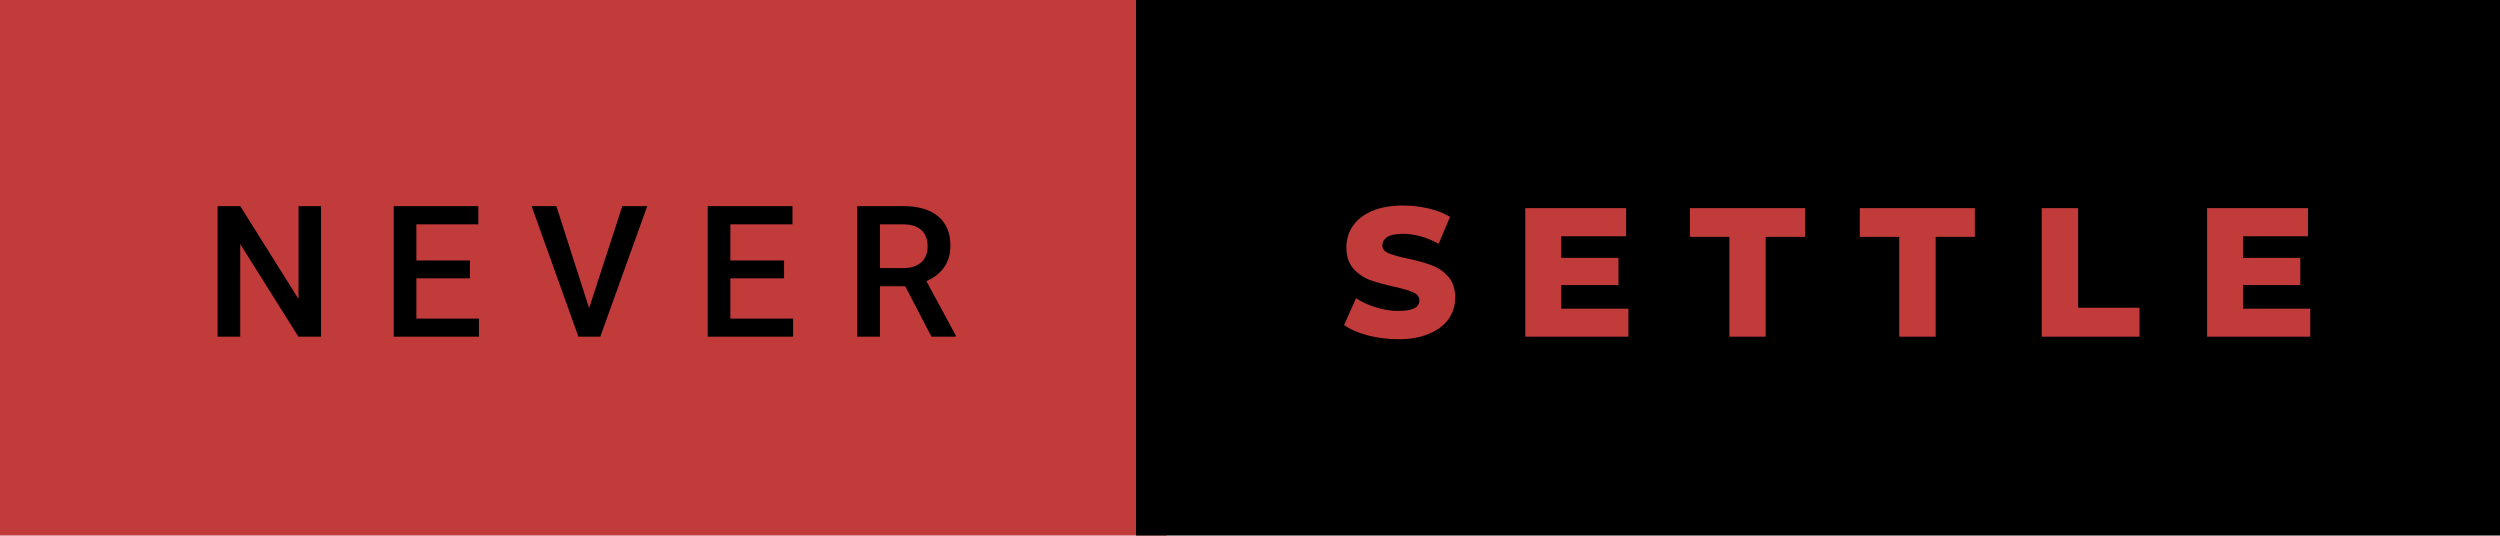 <svg xmlns="http://www.w3.org/2000/svg" width="163.38" height="35" viewBox="0 0 163.38 35"><rect class="svg__rect" x="0" y="0" width="76.24" height="35" fill="#C13B3A"/><rect class="svg__rect" x="74.24" y="0" width="89.14" height="35" fill="#000000"/><path class="svg__text" d="M15.70 22L14.22 22L14.22 13.47L15.70 13.47L19.51 19.54L19.51 13.47L20.98 13.47L20.98 22L19.50 22L15.70 15.95L15.70 22ZM31.30 22L25.73 22L25.73 13.47L31.26 13.47L31.26 14.66L27.21 14.66L27.21 17.02L30.71 17.02L30.71 18.19L27.21 18.19L27.21 20.82L31.30 20.82L31.30 22ZM37.80 22L34.74 13.47L36.36 13.47L38.50 20.14L40.67 13.47L42.30 13.47L39.23 22L37.80 22ZM51.83 22L46.25 22L46.25 13.47L51.79 13.47L51.79 14.66L47.73 14.66L47.73 17.02L51.24 17.02L51.24 18.19L47.73 18.19L47.73 20.82L51.83 20.82L51.83 22ZM57.51 22L56.02 22L56.02 13.47L59.02 13.47Q60.50 13.47 61.30 14.13Q62.11 14.79 62.11 16.05L62.11 16.05Q62.11 16.90 61.69 17.48Q61.28 18.06 60.54 18.37L60.54 18.37L62.46 21.92L62.46 22L60.87 22L59.16 18.71L57.51 18.71L57.51 22ZM57.51 14.66L57.51 17.52L59.03 17.52Q59.78 17.52 60.20 17.15Q60.62 16.77 60.62 16.11L60.62 16.11Q60.62 15.43 60.23 15.05Q59.84 14.68 59.07 14.66L59.07 14.66L57.51 14.66Z" fill="#000000"/><path class="svg__text" d="M87.84 21.24L87.84 21.24L88.62 19.49Q89.18 19.86 89.93 20.09Q90.67 20.32 91.39 20.32L91.39 20.32Q92.76 20.32 92.76 19.64L92.76 19.64Q92.76 19.28 92.37 19.11Q91.98 18.93 91.12 18.74L91.12 18.74Q90.17 18.53 89.53 18.30Q88.90 18.06 88.44 17.55Q87.99 17.03 87.99 16.16L87.99 16.16Q87.99 15.39 88.41 14.77Q88.83 14.15 89.66 13.79Q90.50 13.43 91.70 13.43L91.70 13.43Q92.53 13.43 93.34 13.62Q94.14 13.80 94.76 14.17L94.76 14.17L94.02 15.93Q92.82 15.28 91.69 15.28L91.69 15.28Q90.98 15.28 90.66 15.49Q90.34 15.70 90.34 16.04L90.34 16.04Q90.34 16.37 90.72 16.54Q91.11 16.71 91.96 16.89L91.96 16.89Q92.92 17.10 93.55 17.33Q94.18 17.56 94.64 18.07Q95.10 18.58 95.10 19.46L95.10 19.46Q95.10 20.21 94.68 20.83Q94.26 21.44 93.42 21.80Q92.58 22.17 91.38 22.17L91.38 22.17Q90.36 22.17 89.40 21.92Q88.44 21.67 87.84 21.24ZM106.42 22L99.68 22L99.68 13.60L106.27 13.60L106.27 15.44L102.03 15.44L102.03 16.85L105.77 16.85L105.77 18.63L102.03 18.63L102.03 20.17L106.42 20.17L106.42 22ZM113.02 15.48L110.44 15.48L110.44 13.60L117.96 13.60L117.96 15.48L115.39 15.48L115.39 22L113.02 22L113.02 15.48ZM124.12 15.48L121.54 15.48L121.54 13.60L129.06 13.60L129.06 15.48L126.50 15.48L126.50 22L124.12 22L124.12 15.48ZM139.82 22L133.43 22L133.43 13.60L135.81 13.60L135.81 20.11L139.82 20.11L139.82 22ZM150.98 22L144.24 22L144.24 13.60L150.83 13.60L150.83 15.44L146.59 15.44L146.59 16.85L150.33 16.85L150.33 18.63L146.59 18.63L146.59 20.17L150.98 20.17L150.98 22Z" fill="#C13B3A" x="87.24"/></svg>